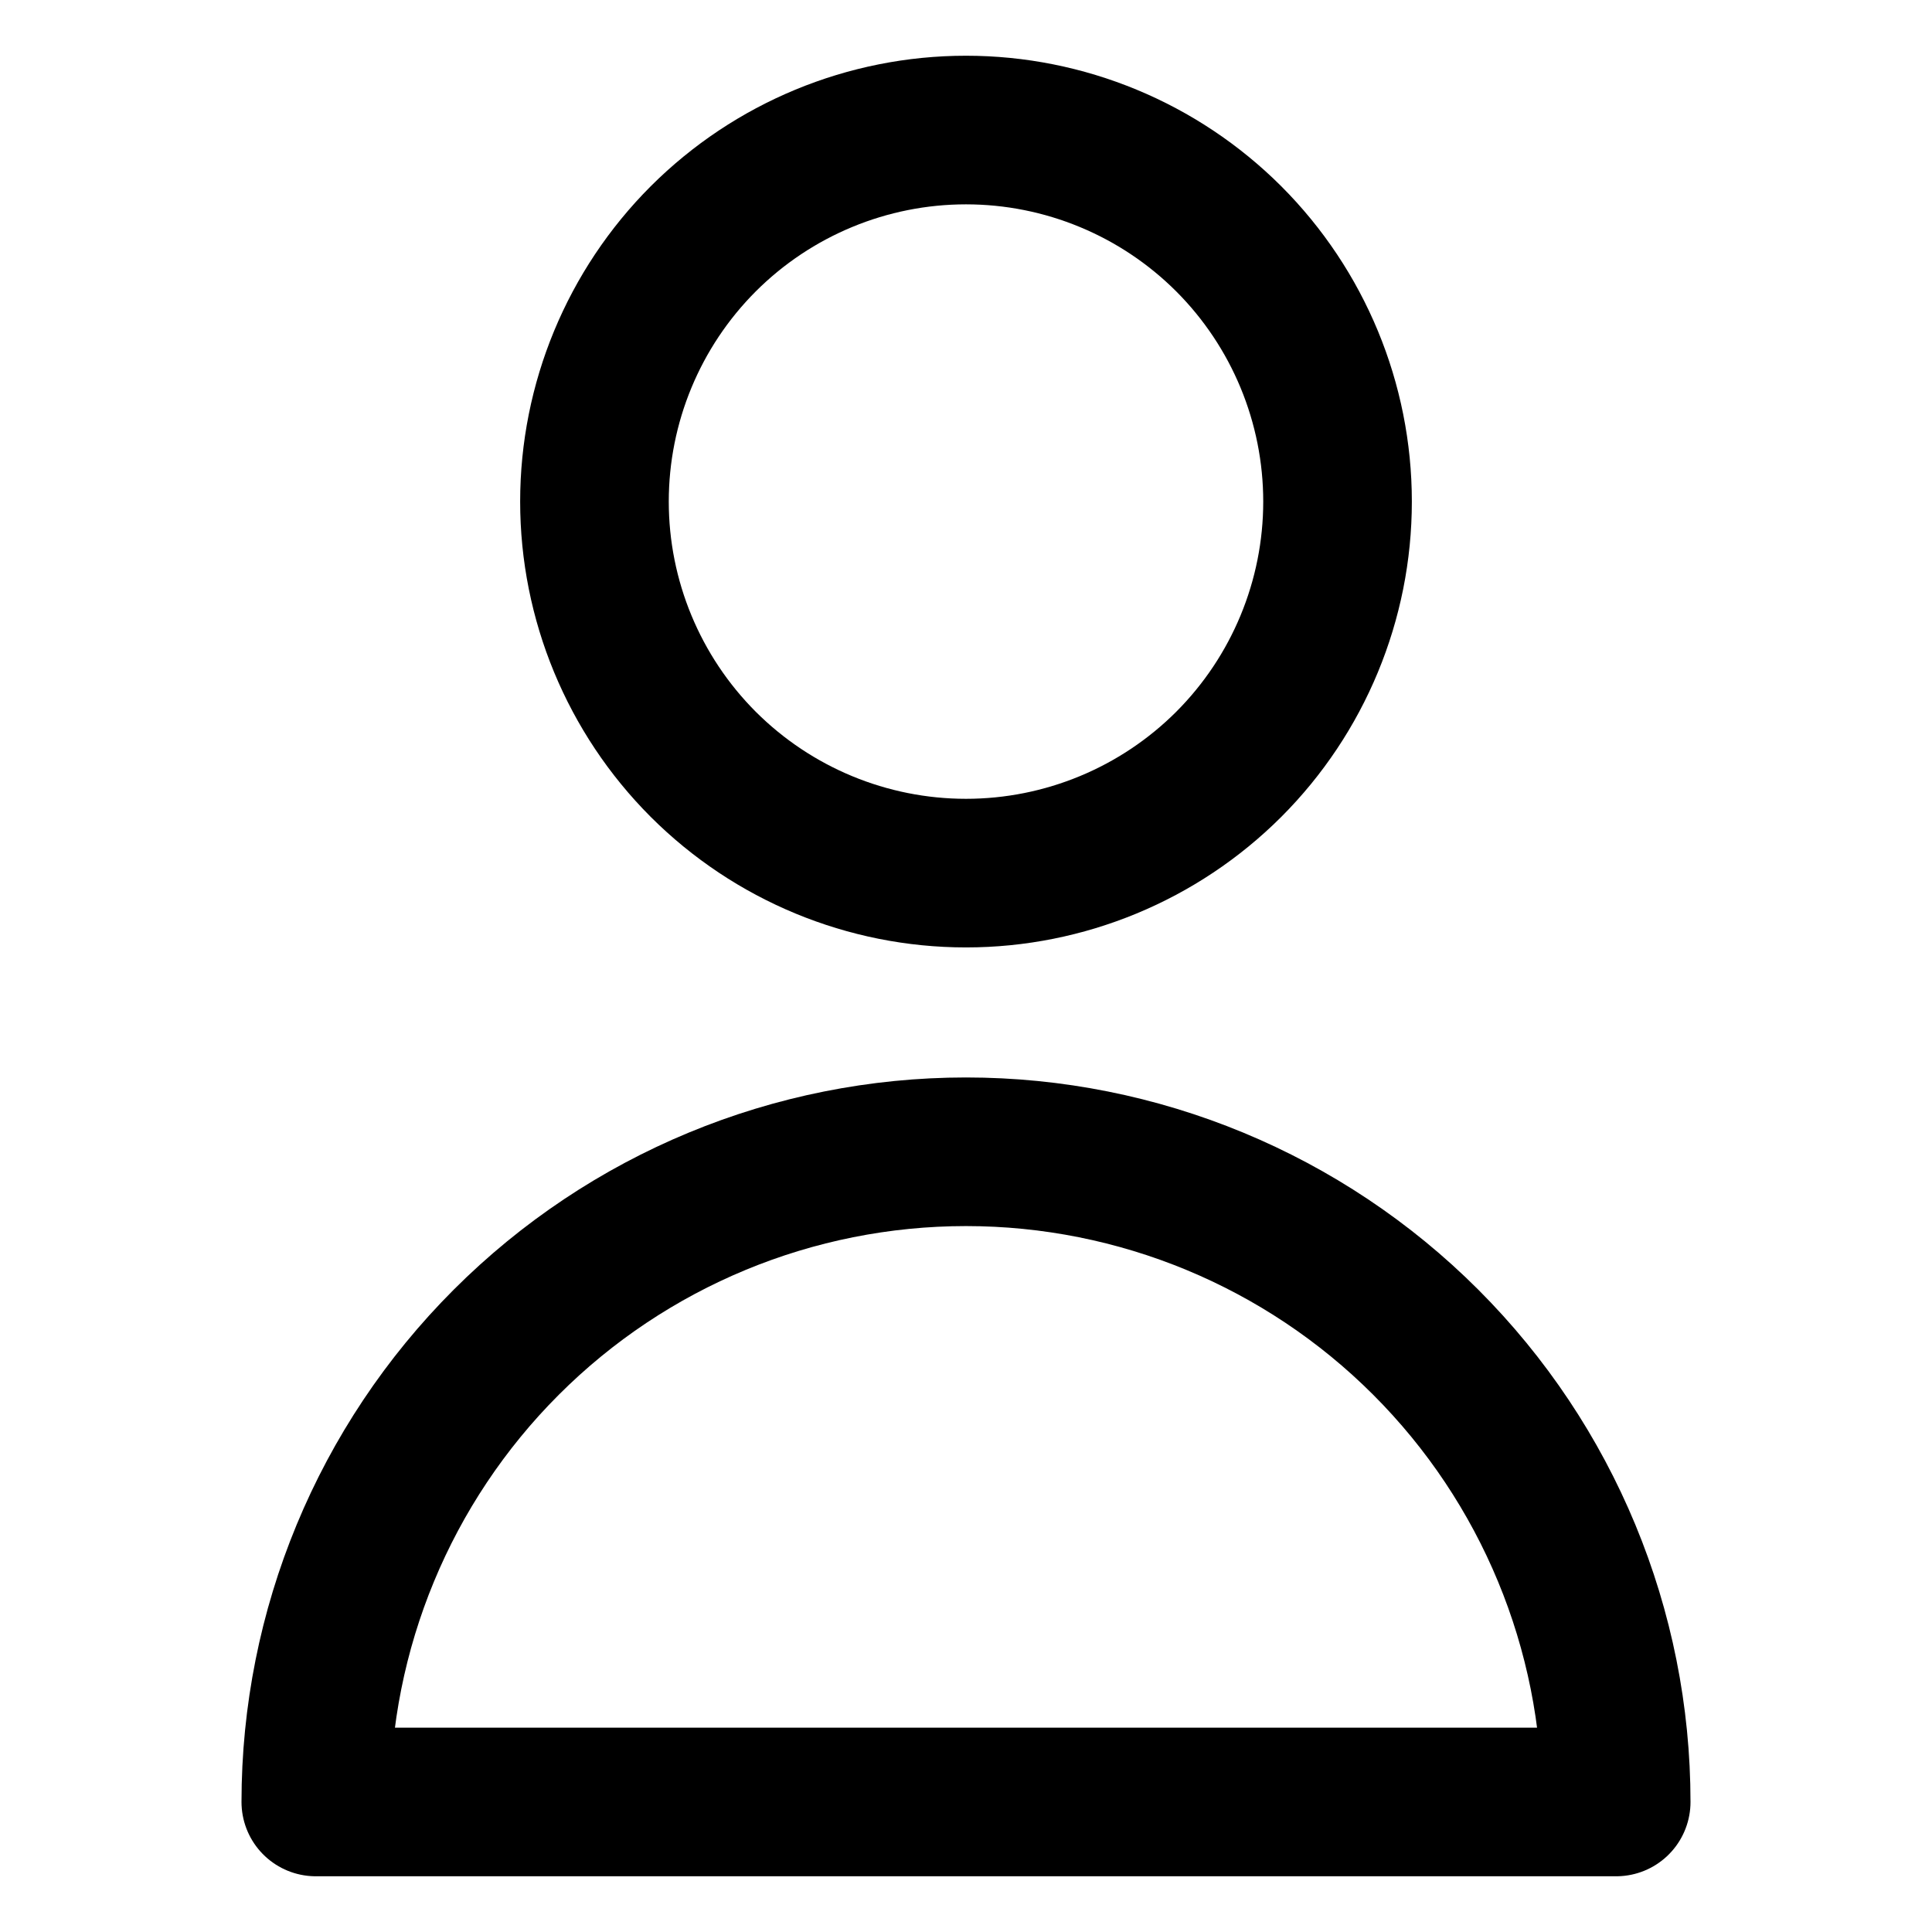 <svg width="30" height="30" viewBox="0 0 20 26" fill="none" xmlns="http://www.w3.org/2000/svg">
<path d="M15 6.75C15 8.076 14.473 9.348 13.536 10.286C12.598 11.223 11.326 11.75 10 11.75C8.674 11.75 7.402 11.223 6.464 10.286C5.527 9.348 5 8.076 5 6.75C5 5.424 5.527 4.152 6.464 3.214C7.402 2.277 8.674 1.75 10 1.75C11.326 1.75 12.598 2.277 13.536 3.214C14.473 4.152 15 5.424 15 6.75V6.75ZM10 15.5C7.679 15.5 5.454 16.422 3.813 18.063C2.172 19.704 1.25 21.929 1.25 24.25H18.75C18.75 21.929 17.828 19.704 16.187 18.063C14.546 16.422 12.321 15.5 10 15.5V15.5Z" stroke="black" stroke-width="2" stroke-linecap="round" stroke-linejoin="round"/>
</svg>
